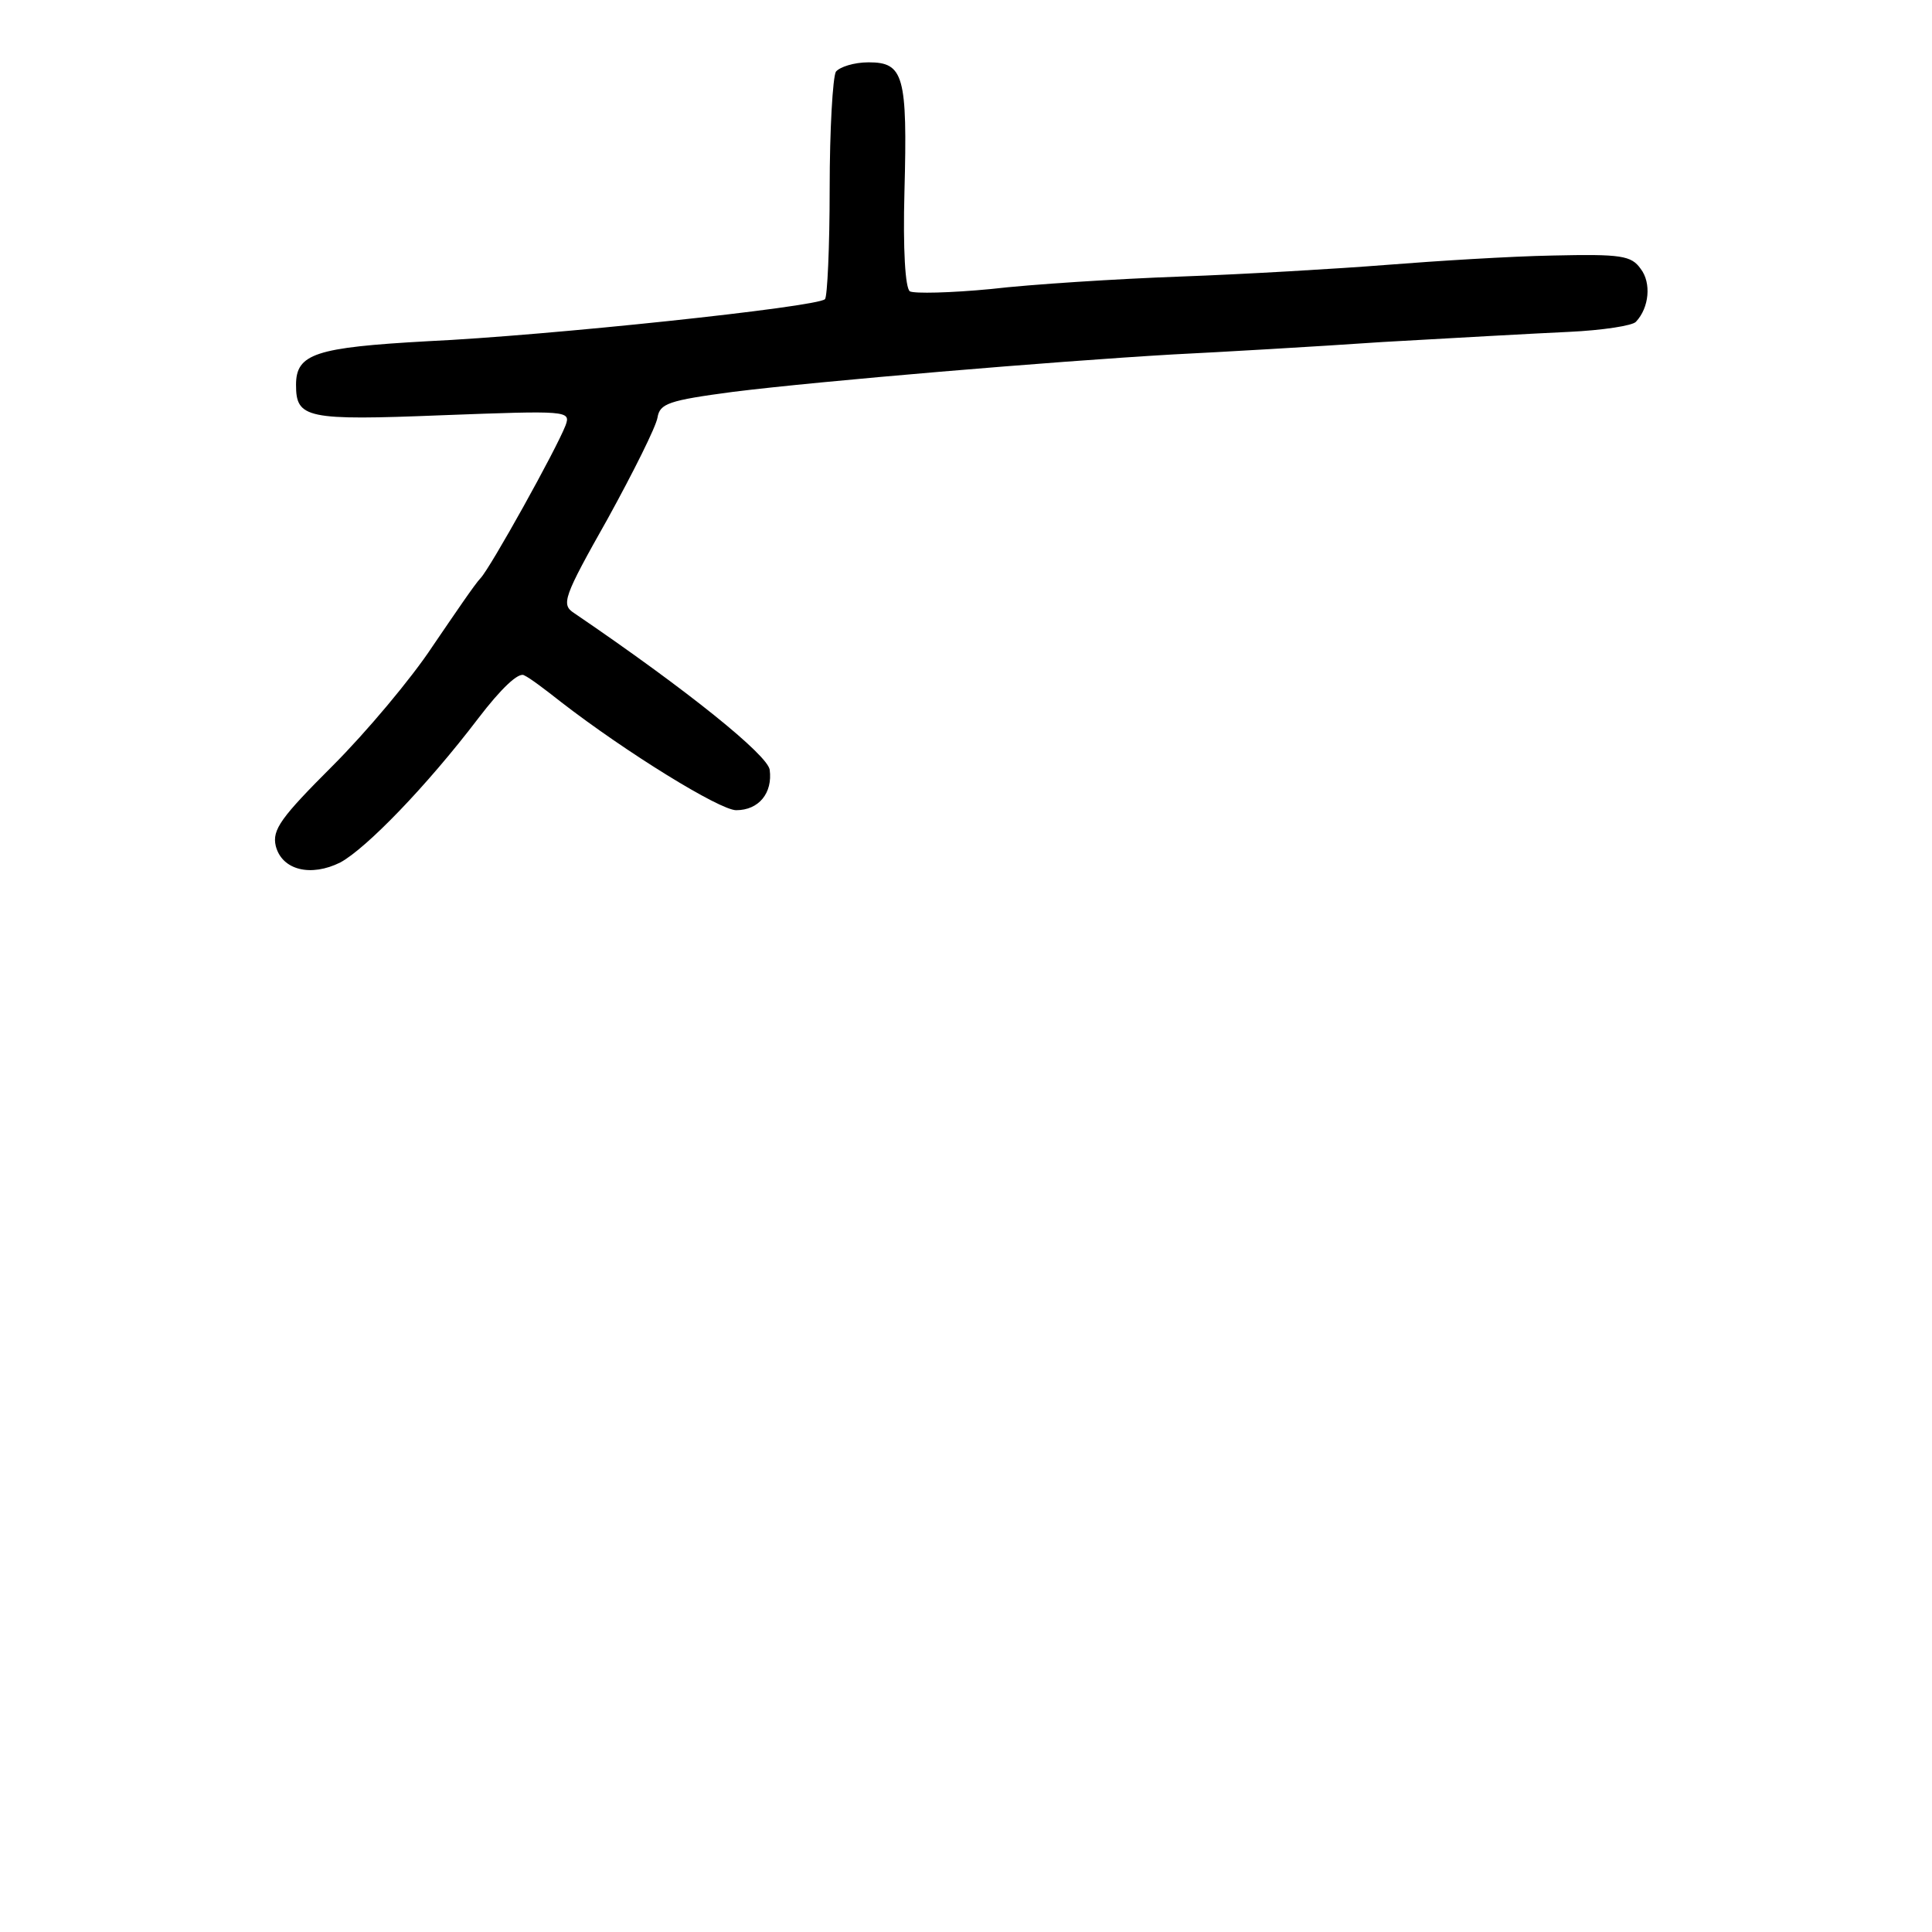 <?xml version="1.0" standalone="no"?>
<!DOCTYPE svg PUBLIC "-//W3C//DTD SVG 20010904//EN"
 "http://www.w3.org/TR/2001/REC-SVG-20010904/DTD/svg10.dtd">
<svg version="1.0" xmlns="http://www.w3.org/2000/svg"
 width="248pt" height="248pt" viewBox="0 0 248 248"
 preserveAspectRatio="xMidYMid meet">
<g transform="translate(0,248) scale(0.1,-0.1)"
fill="#000000" stroke="none">
<path d="M1073 2388 c-4 -7 -8 -74 -8 -150 0 -75 -3 -139 -6 -142 -9 -10 -358
-47 -510 -54 -144 -8 -169 -16 -169 -56 0 -43 13 -46 188 -39 160 6 165 6 158
-13 -12 -31 -96 -182 -109 -196 -7 -7 -34 -47 -62 -88 -27 -41 -85 -110 -128
-153 -66 -66 -78 -82 -73 -103 8 -31 45 -40 83 -21 33 18 110 97 177 185 29
38 52 60 59 55 7 -3 28 -19 47 -34 84 -65 204 -139 225 -139 29 0 47 22 43 52
-3 19 -104 101 -251 201 -17 11 -14 20 43 121 33 60 62 118 64 130 3 18 14 22
97 33 112 14 410 39 564 48 61 3 182 10 270 16 88 5 195 11 239 13 43 2 82 8
86 13 17 18 20 50 6 68 -12 17 -25 19 -113 17 -54 -1 -150 -7 -213 -12 -63 -5
-182 -12 -265 -15 -82 -3 -192 -10 -243 -16 -52 -5 -98 -6 -104 -3 -6 4 -9 54
-7 128 4 149 -1 166 -46 166 -19 0 -37 -6 -42 -12z"/>
</g>
</svg>
